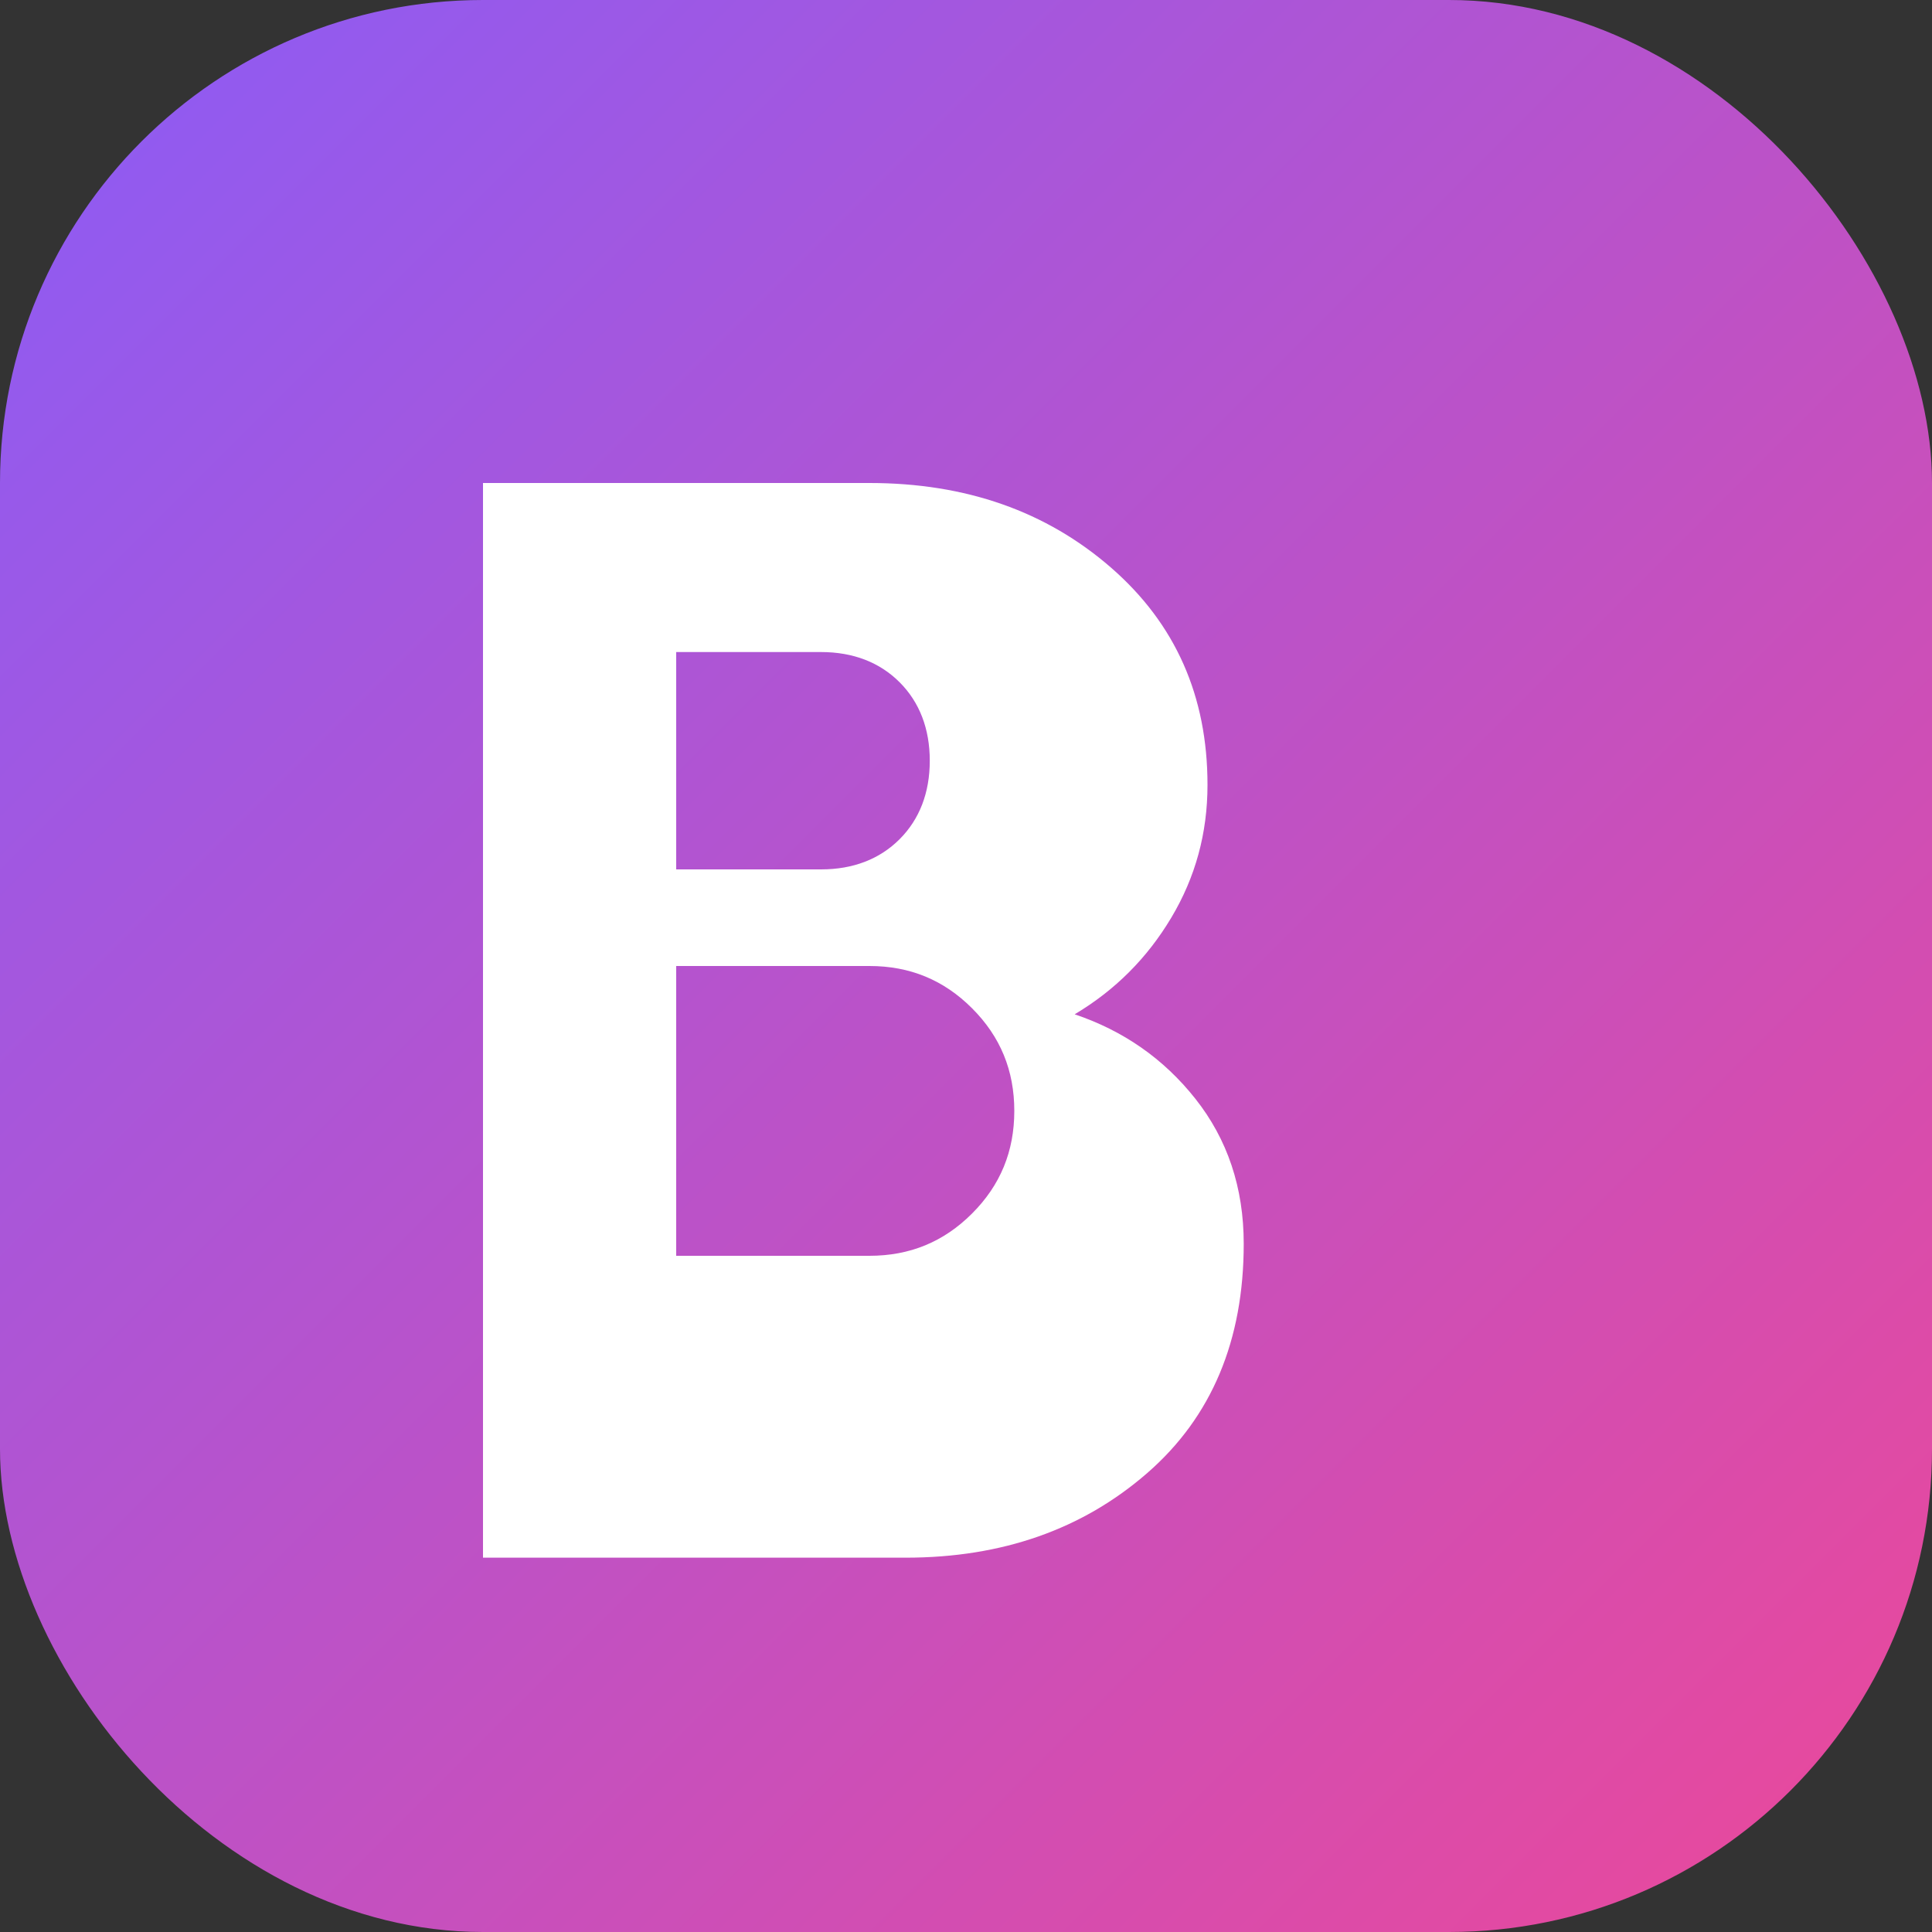 <svg width="32" height="32" viewBox="0 0 32 32" fill="none" xmlns="http://www.w3.org/2000/svg">
  <rect x="0" y="0" width="32" height="32" fill="#333333" stroke="none"/>
  <rect width="32" height="32" rx="8" fill="url(#gradient)"/>
  <path d="M8 24V8h6.4c1.6 0 2.93.47 4 1.4 1.07.93 1.6 2.13 1.6 3.6 0 .8-.2 1.53-.6 2.2-.4.67-.93 1.2-1.6 1.6.8.27 1.47.73 2 1.4.53.67.8 1.47.8 2.4 0 1.6-.53 2.87-1.6 3.8-1.07.93-2.4 1.4-4 1.4H8zm3.2-9.6h2.4c.53 0 .97-.17 1.3-.5.33-.33.5-.77.5-1.3s-.17-.97-.5-1.3c-.33-.33-.77-.5-1.3-.5h-2.4v3.6zm0 6.4h3.2c.67 0 1.23-.23 1.7-.7.47-.47.7-1.03.7-1.7s-.23-1.23-.7-1.7c-.47-.47-1.03-.7-1.7-.7h-3.2v4.8z" fill="white"/>
  <defs>
    <linearGradient id="gradient" x1="0" y1="0" x2="32" y2="32" gradientUnits="userSpaceOnUse">
      <stop stop-color="#8B5CF6"/>
      <stop offset="1" stop-color="#EC4899"/>
    </linearGradient>
  </defs>
</svg>